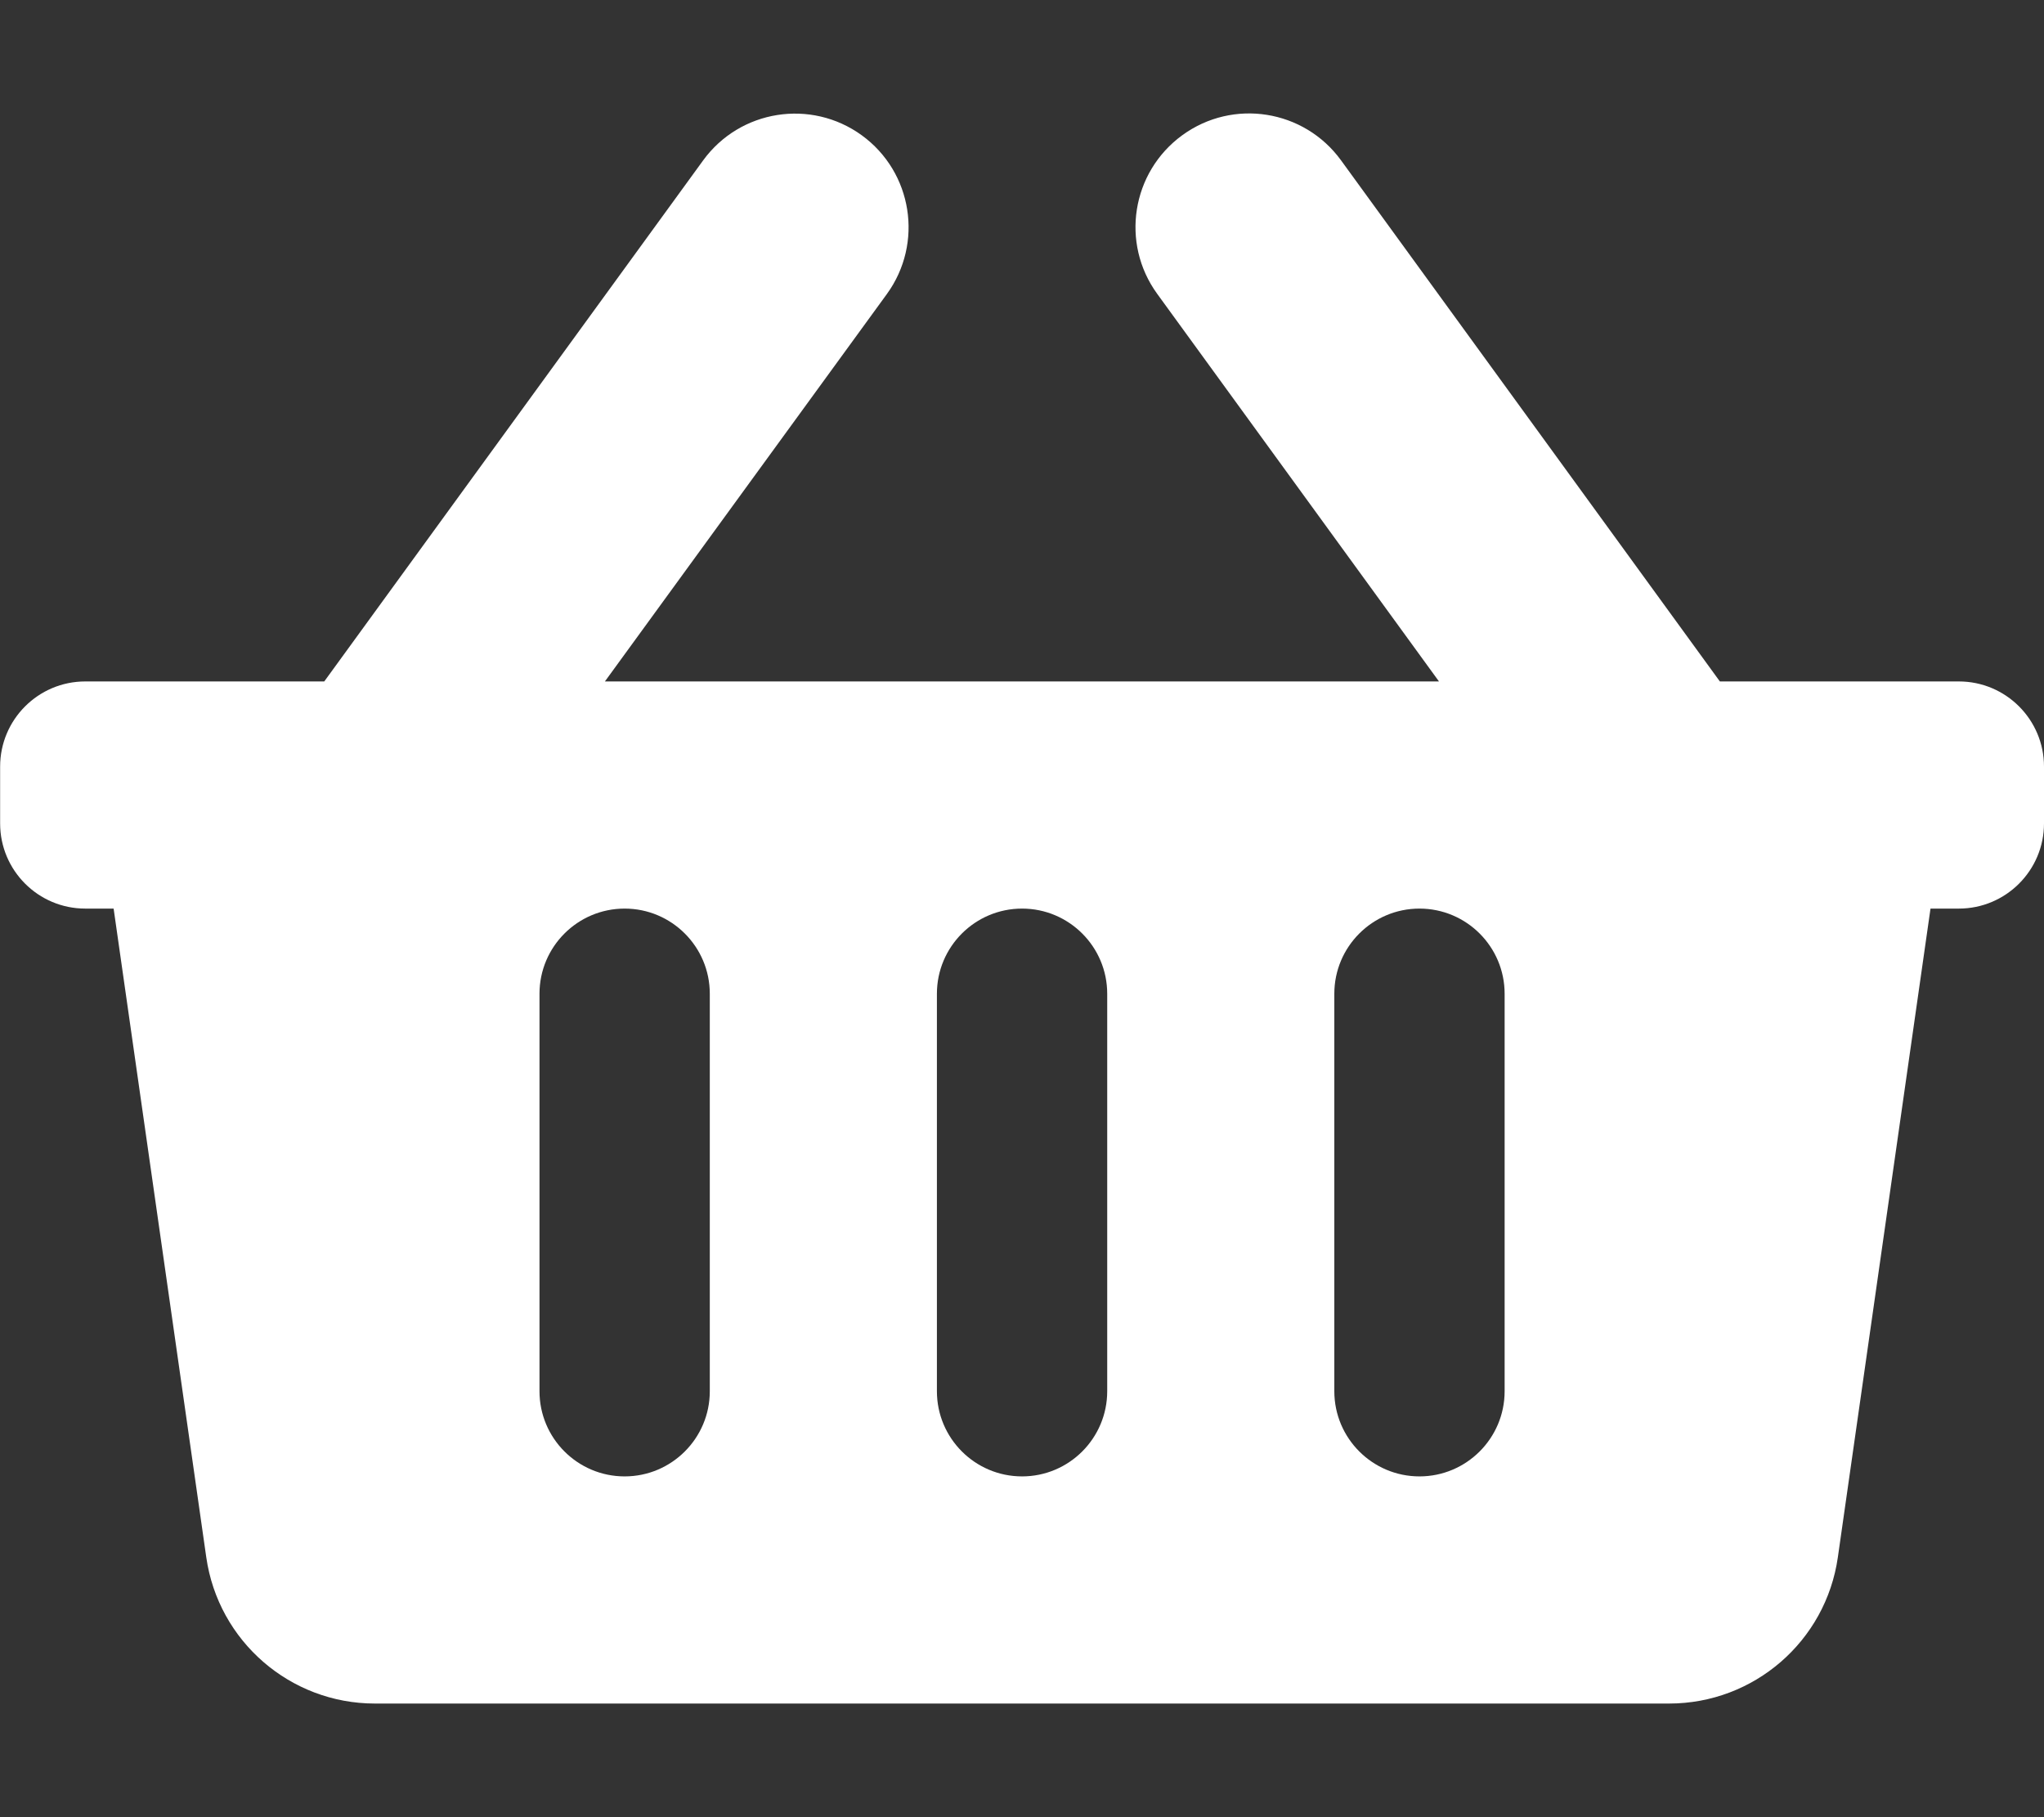 <svg version="1.1" xmlns="http://www.w3.org/2000/svg" xlink="http://www.w3.org/1999/xlink" x="0px" y="0px" width="16.875px" height="15px" viewBox="0 0 16.875 15" style="enable-background:new 0 0 15 15;" space="preserve">
    <rect x="0" y="0" width="16.875" height="15" fill="#333333" stroke="none"/>
    <path d="M16.875,6.328v0.469c0,0.388,-0.315,0.703,-0.703,0.703h-0.234l-0.765,5.355C15.074,13.548,14.48,14.062,13.78,14.062H3.095c-0.7,0,-1.293,-0.515,-1.392,-1.207L0.938,7.5h-0.234c-0.388,0,-0.703,-0.315,-0.703,-0.703v-0.469c0,-0.388,0.315,-0.703,0.703,-0.703h1.973l3.128,-4.301c0.305,-0.419,0.891,-0.511,1.31,-0.207c0.419,0.305,0.511,0.891,0.207,1.31L4.994,5.625h6.886L9.554,2.426c-0.305,-0.419,-0.212,-1.005,0.207,-1.31c0.419,-0.305,1.005,-0.212,1.31,0.207L14.199,5.625H16.172c0.388,0,0.703,0.315,0.703,0.703zM9.141,11.484V8.203c0,-0.388,-0.315,-0.703,-0.703,-0.703s-0.703,0.315,-0.703,0.703v3.281c0,0.388,0.315,0.703,0.703,0.703s0.703,-0.315,0.703,-0.703zm3.281,0V8.203c0,-0.388,-0.315,-0.703,-0.703,-0.703s-0.703,0.315,-0.703,0.703v3.281c0,0.388,0.315,0.703,0.703,0.703s0.703,-0.315,0.703,-0.703zm-6.562,0V8.203c0,-0.388,-0.315,-0.703,-0.703,-0.703s-0.703,0.315,-0.703,0.703v3.281c0,0.388,0.315,0.703,0.703,0.703s0.703,-0.315,0.703,-0.703z" fill="#FFFFFF"/>
    </svg>